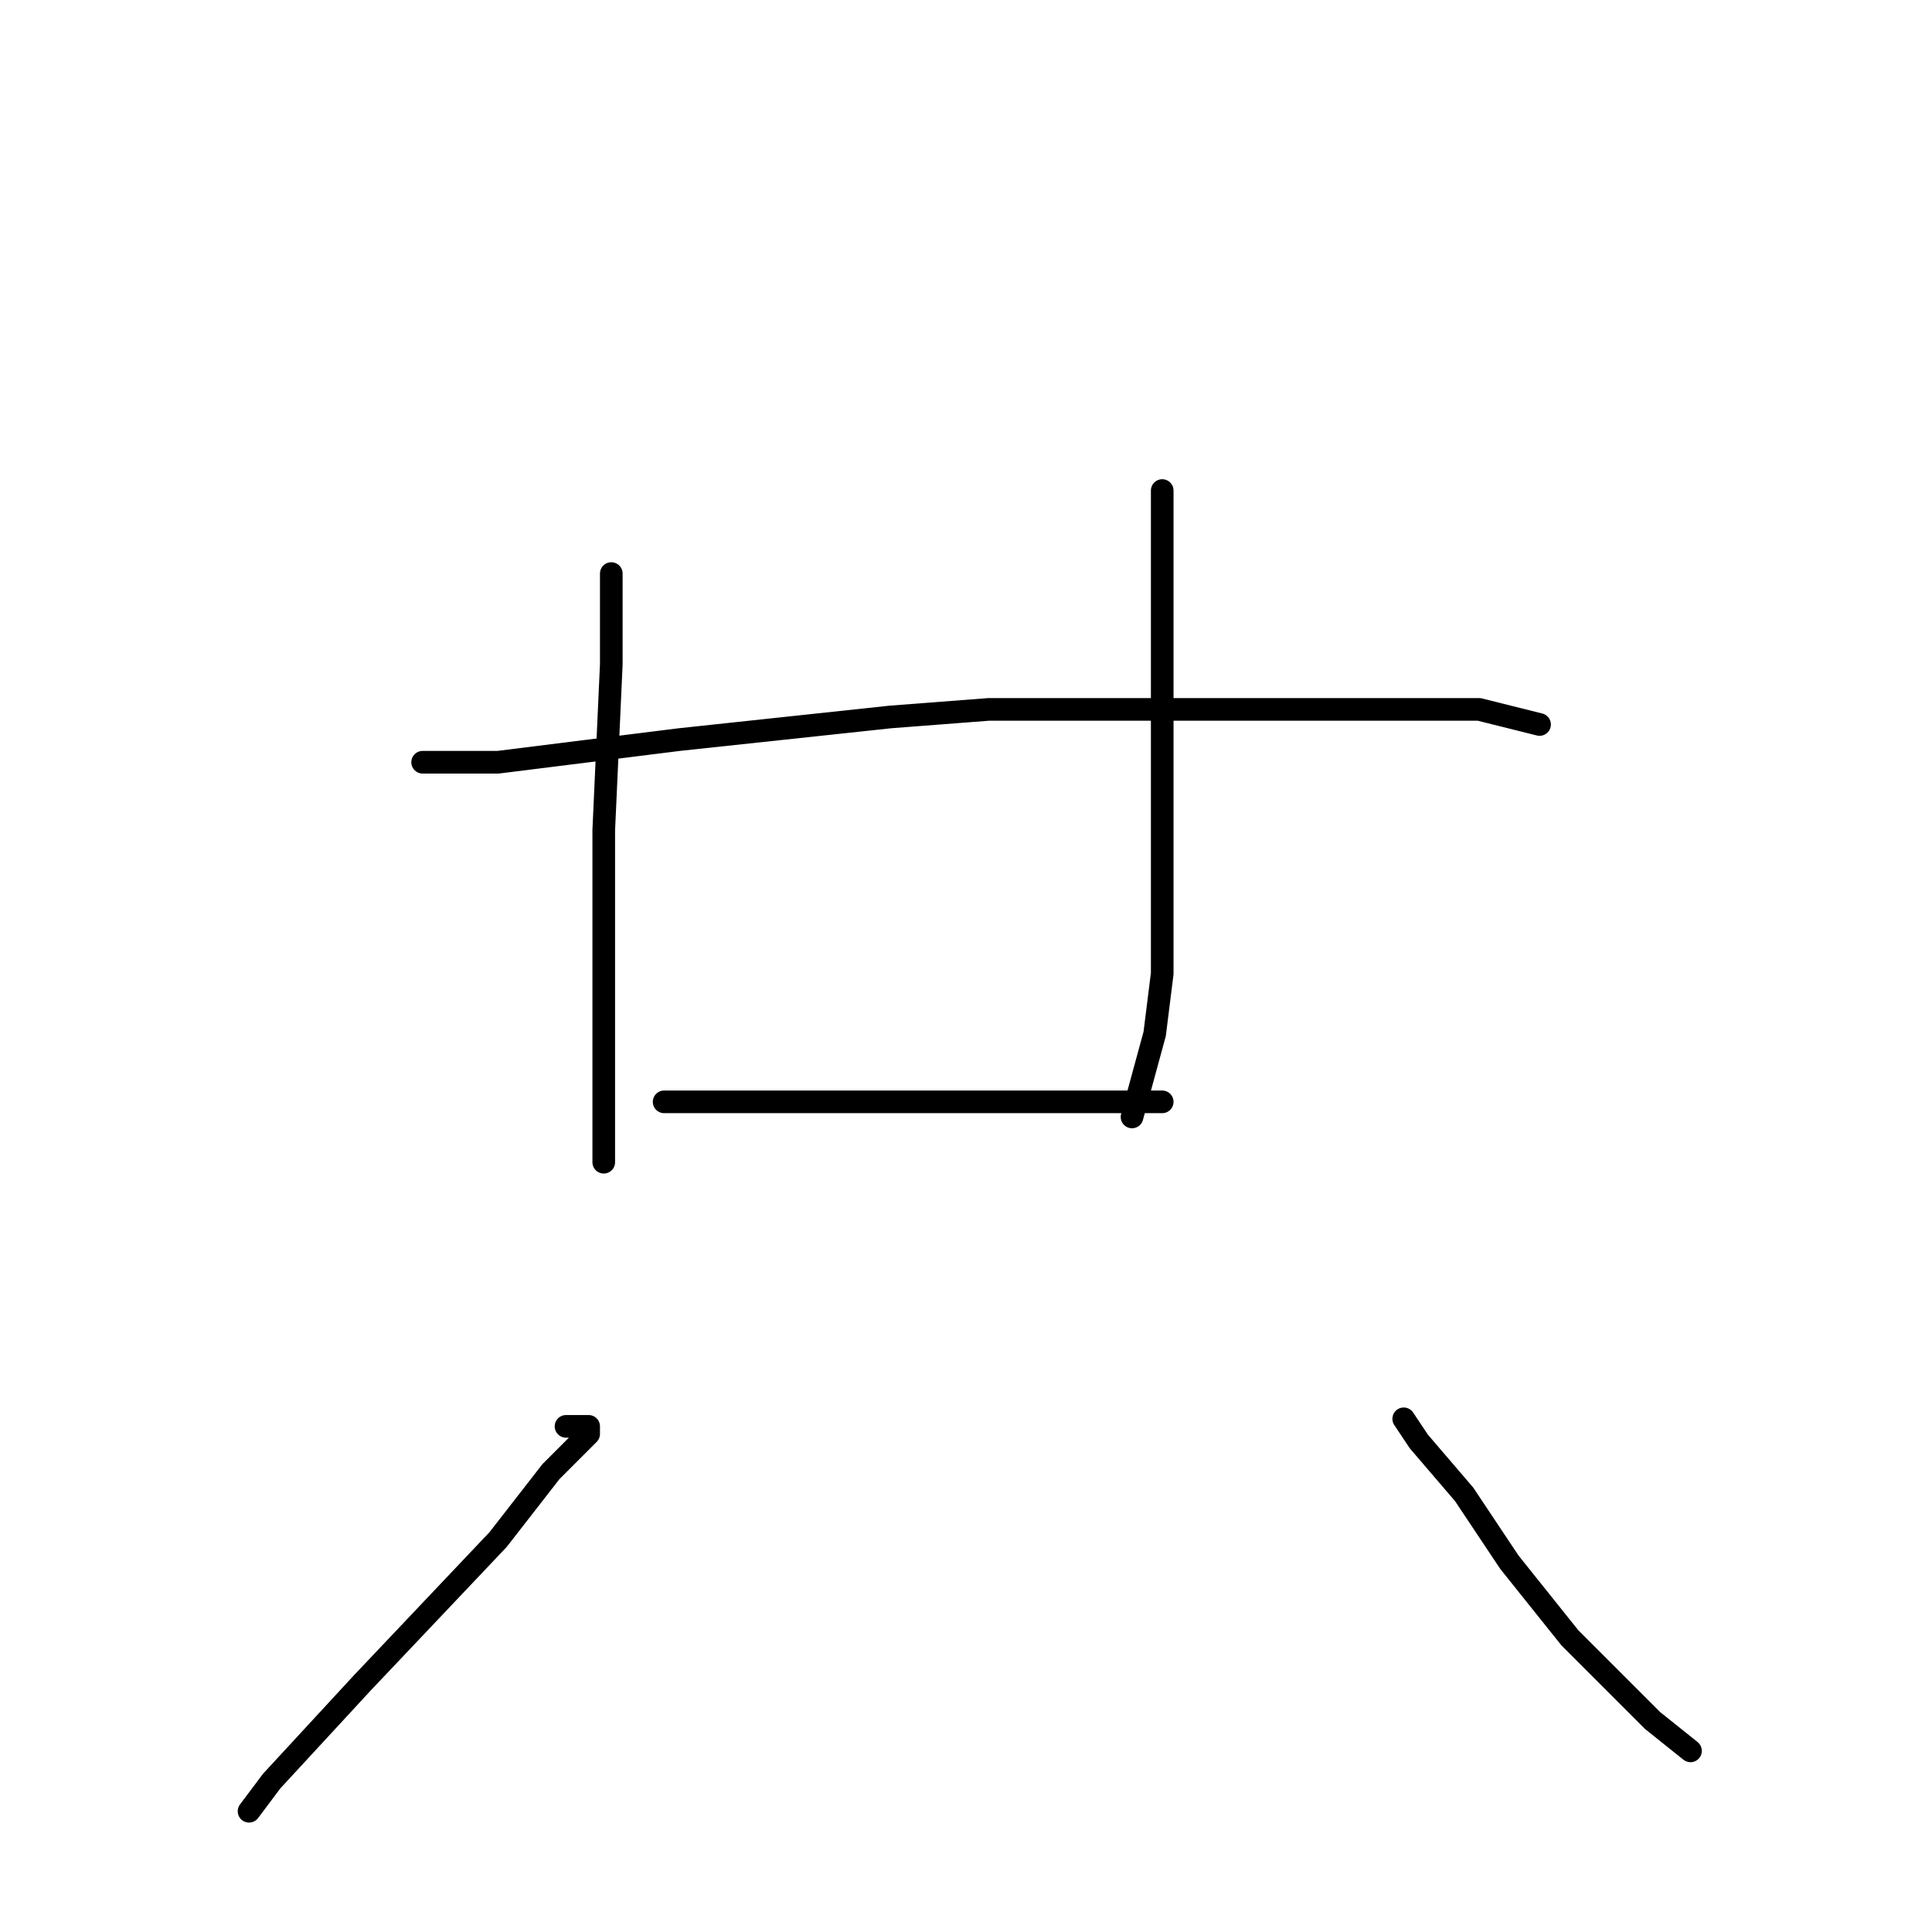 <?xml version="1.0" standalone="no"?>
    <svg width="256" height="256" xmlns="http://www.w3.org/2000/svg" version="1.1">
    <polyline stroke="black" stroke-width="3" stroke-linecap="round" fill="transparent" stroke-linejoin="round" points="81 76 81 88 80 110 80 129 80 146 80 153 80 154 80 154 " />
        <polyline stroke="black" stroke-width="3" stroke-linecap="round" fill="transparent" stroke-linejoin="round" points="154 65 154 74 154 91 154 111 154 129 153 137 150 148 150 148 " />
        <polyline stroke="black" stroke-width="3" stroke-linecap="round" fill="transparent" stroke-linejoin="round" points="88 146 101 146 116 146 131 146 147 146 154 146 154 146 " />
        <polyline stroke="black" stroke-width="3" stroke-linecap="round" fill="transparent" stroke-linejoin="round" points="56 101 66 101 90 98 118 95 131 94 157 94 178 94 196 94 204 96 204 96 " />
        <polyline stroke="black" stroke-width="3" stroke-linecap="round" fill="transparent" stroke-linejoin="round" points="75 189 78 189 78 190 73 195 66 204 48 223 36 236 33 240 33 240 " />
        <polyline stroke="black" stroke-width="3" stroke-linecap="round" fill="transparent" stroke-linejoin="round" points="186 188 188 191 194 198 200 207 208 217 219 228 224 232 224 232 " />
        </svg>